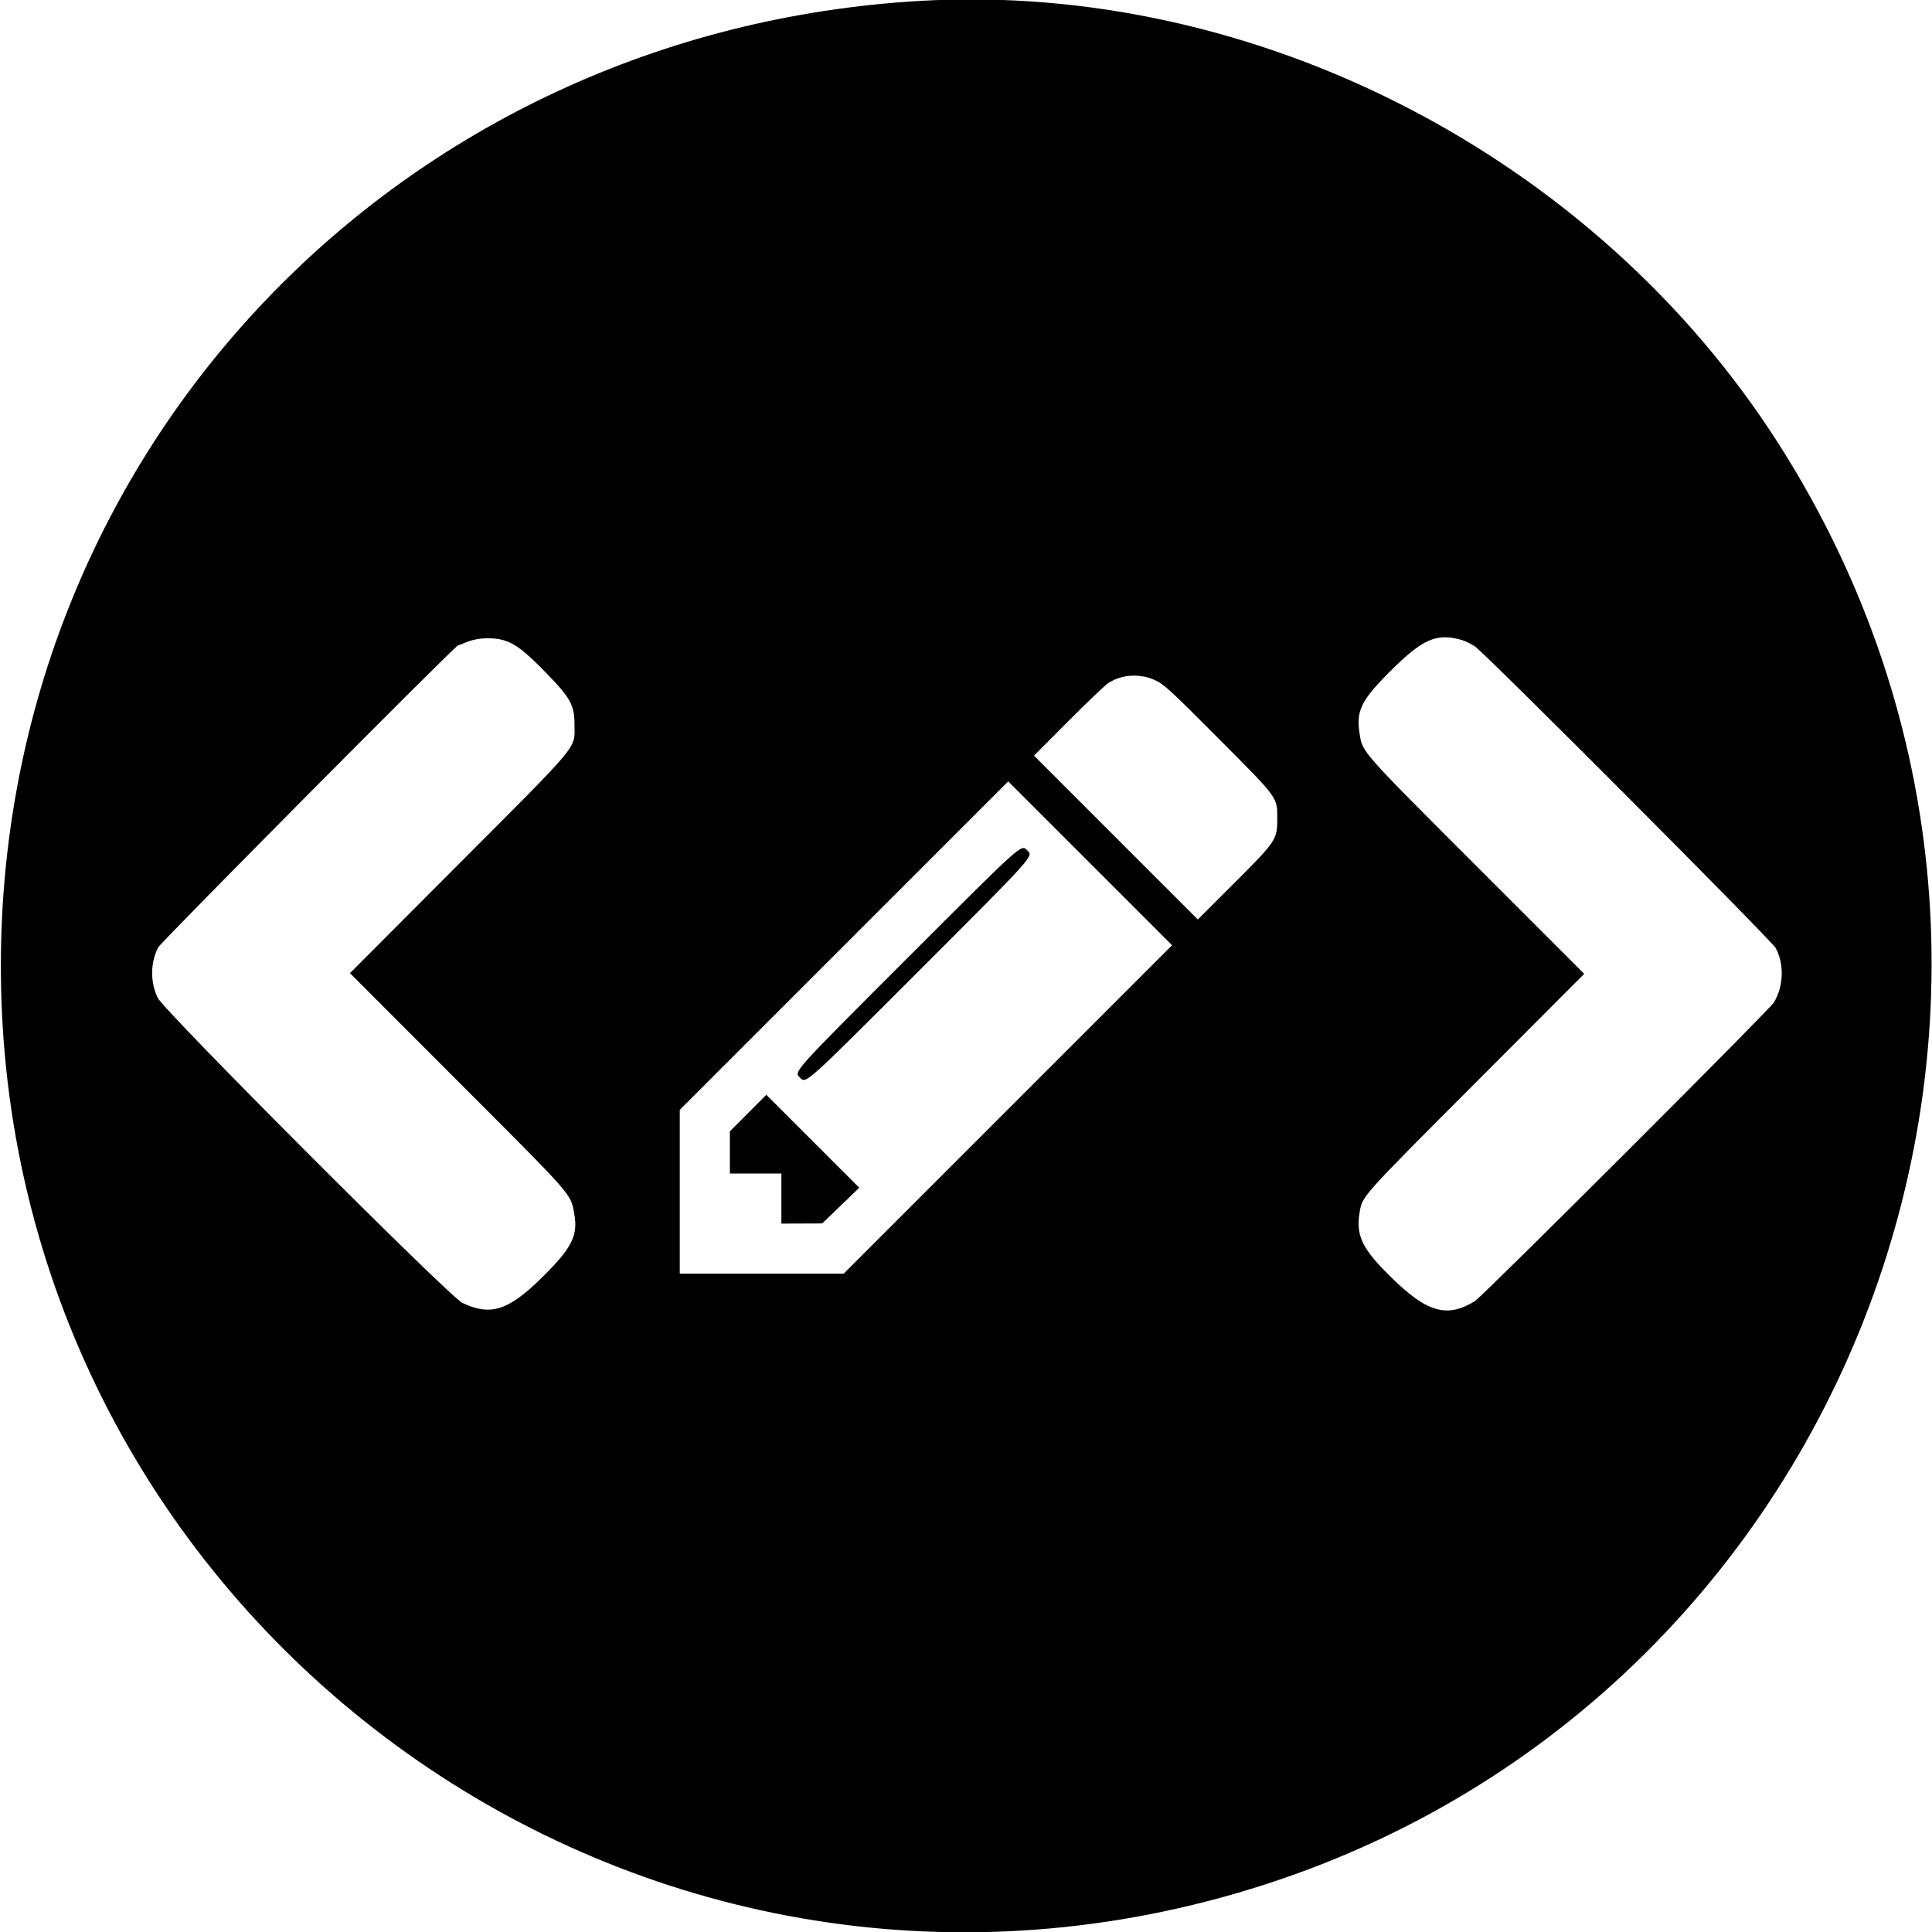 <svg xmlns="http://www.w3.org/2000/svg" width="400" height="400" viewBox="0, 0, 400,400">
  <g>
    <path d="M190.519 0.183 C 82.616 6.409,0.178 92.951,0.178 200.000 C 0.178 330.676,123.410 426.223,249.926 393.640 C 381.612 359.726,441.581 206.736,368.222 91.852 C 330.244 32.377,260.057 -3.829,190.519 0.183 M104.355 132.577 C 106.690 133.286,108.707 134.839,112.981 139.221 C 118.139 144.511,118.940 145.967,118.947 150.074 C 118.955 155.168,120.459 153.360,94.846 179.035 L 72.457 201.478 94.730 223.776 C 118.984 248.057,118.103 247.056,118.883 251.246 C 119.729 255.799,118.433 258.367,112.181 264.526 C 105.241 271.363,101.553 272.532,95.719 269.745 C 93.016 268.453,33.876 209.227,32.627 206.560 C 31.078 203.254,31.126 199.318,32.754 196.148 C 33.338 195.012,94.271 133.634,94.821 133.628 C 94.899 133.628,95.763 133.297,96.741 132.895 C 98.831 132.033,102.113 131.897,104.355 132.577 M302.632 132.500 C 303.303 132.694,304.519 133.280,305.333 133.803 C 307.370 135.111,366.856 194.761,367.654 196.296 C 369.433 199.719,369.285 204.161,367.278 207.531 C 366.365 209.064,306.931 268.427,305.333 269.402 C 299.531 272.942,295.427 271.749,287.901 264.332 C 282.036 258.553,280.713 255.835,281.476 251.143 C 282.052 247.603,281.557 248.159,305.521 224.146 L 327.996 201.624 305.781 179.410 C 281.768 155.399,282.110 155.785,281.502 151.979 C 280.743 147.229,281.754 145.093,287.493 139.313 C 294.458 132.299,297.380 130.984,302.632 132.500 M239.414 140.948 C 241.097 141.780,242.687 143.258,252.331 152.948 C 264.843 165.522,264.444 164.974,264.444 169.630 C 264.444 173.823,264.183 174.209,255.416 182.962 L 247.998 190.368 231.037 173.407 L 214.077 156.446 221.187 149.308 C 225.097 145.382,228.816 141.834,229.452 141.424 C 232.344 139.556,236.221 139.371,239.414 140.948 M208.667 229.703 L 174.668 263.704 157.704 263.704 L 140.741 263.704 140.741 246.741 L 140.741 229.779 174.740 195.778 L 208.739 161.778 225.703 178.740 L 242.667 195.702 208.667 229.703 M187.777 198.445 C 164.003 222.221,164.351 221.833,165.630 223.111 C 166.910 224.391,166.516 224.745,190.297 200.962 C 214.381 176.877,213.963 177.341,212.681 176.059 C 211.398 174.776,211.866 174.355,187.777 198.445 M154.886 230.447 L 151.111 234.230 151.111 238.597 L 151.111 242.963 156.444 242.963 L 161.778 242.963 161.778 248.148 L 161.778 253.333 166.000 253.319 L 170.222 253.304 174.064 249.605 L 177.906 245.907 168.284 236.285 L 158.662 226.663 154.886 230.447 " stroke="none" fill-rule="evenodd"></path>
  </g>
</svg>
